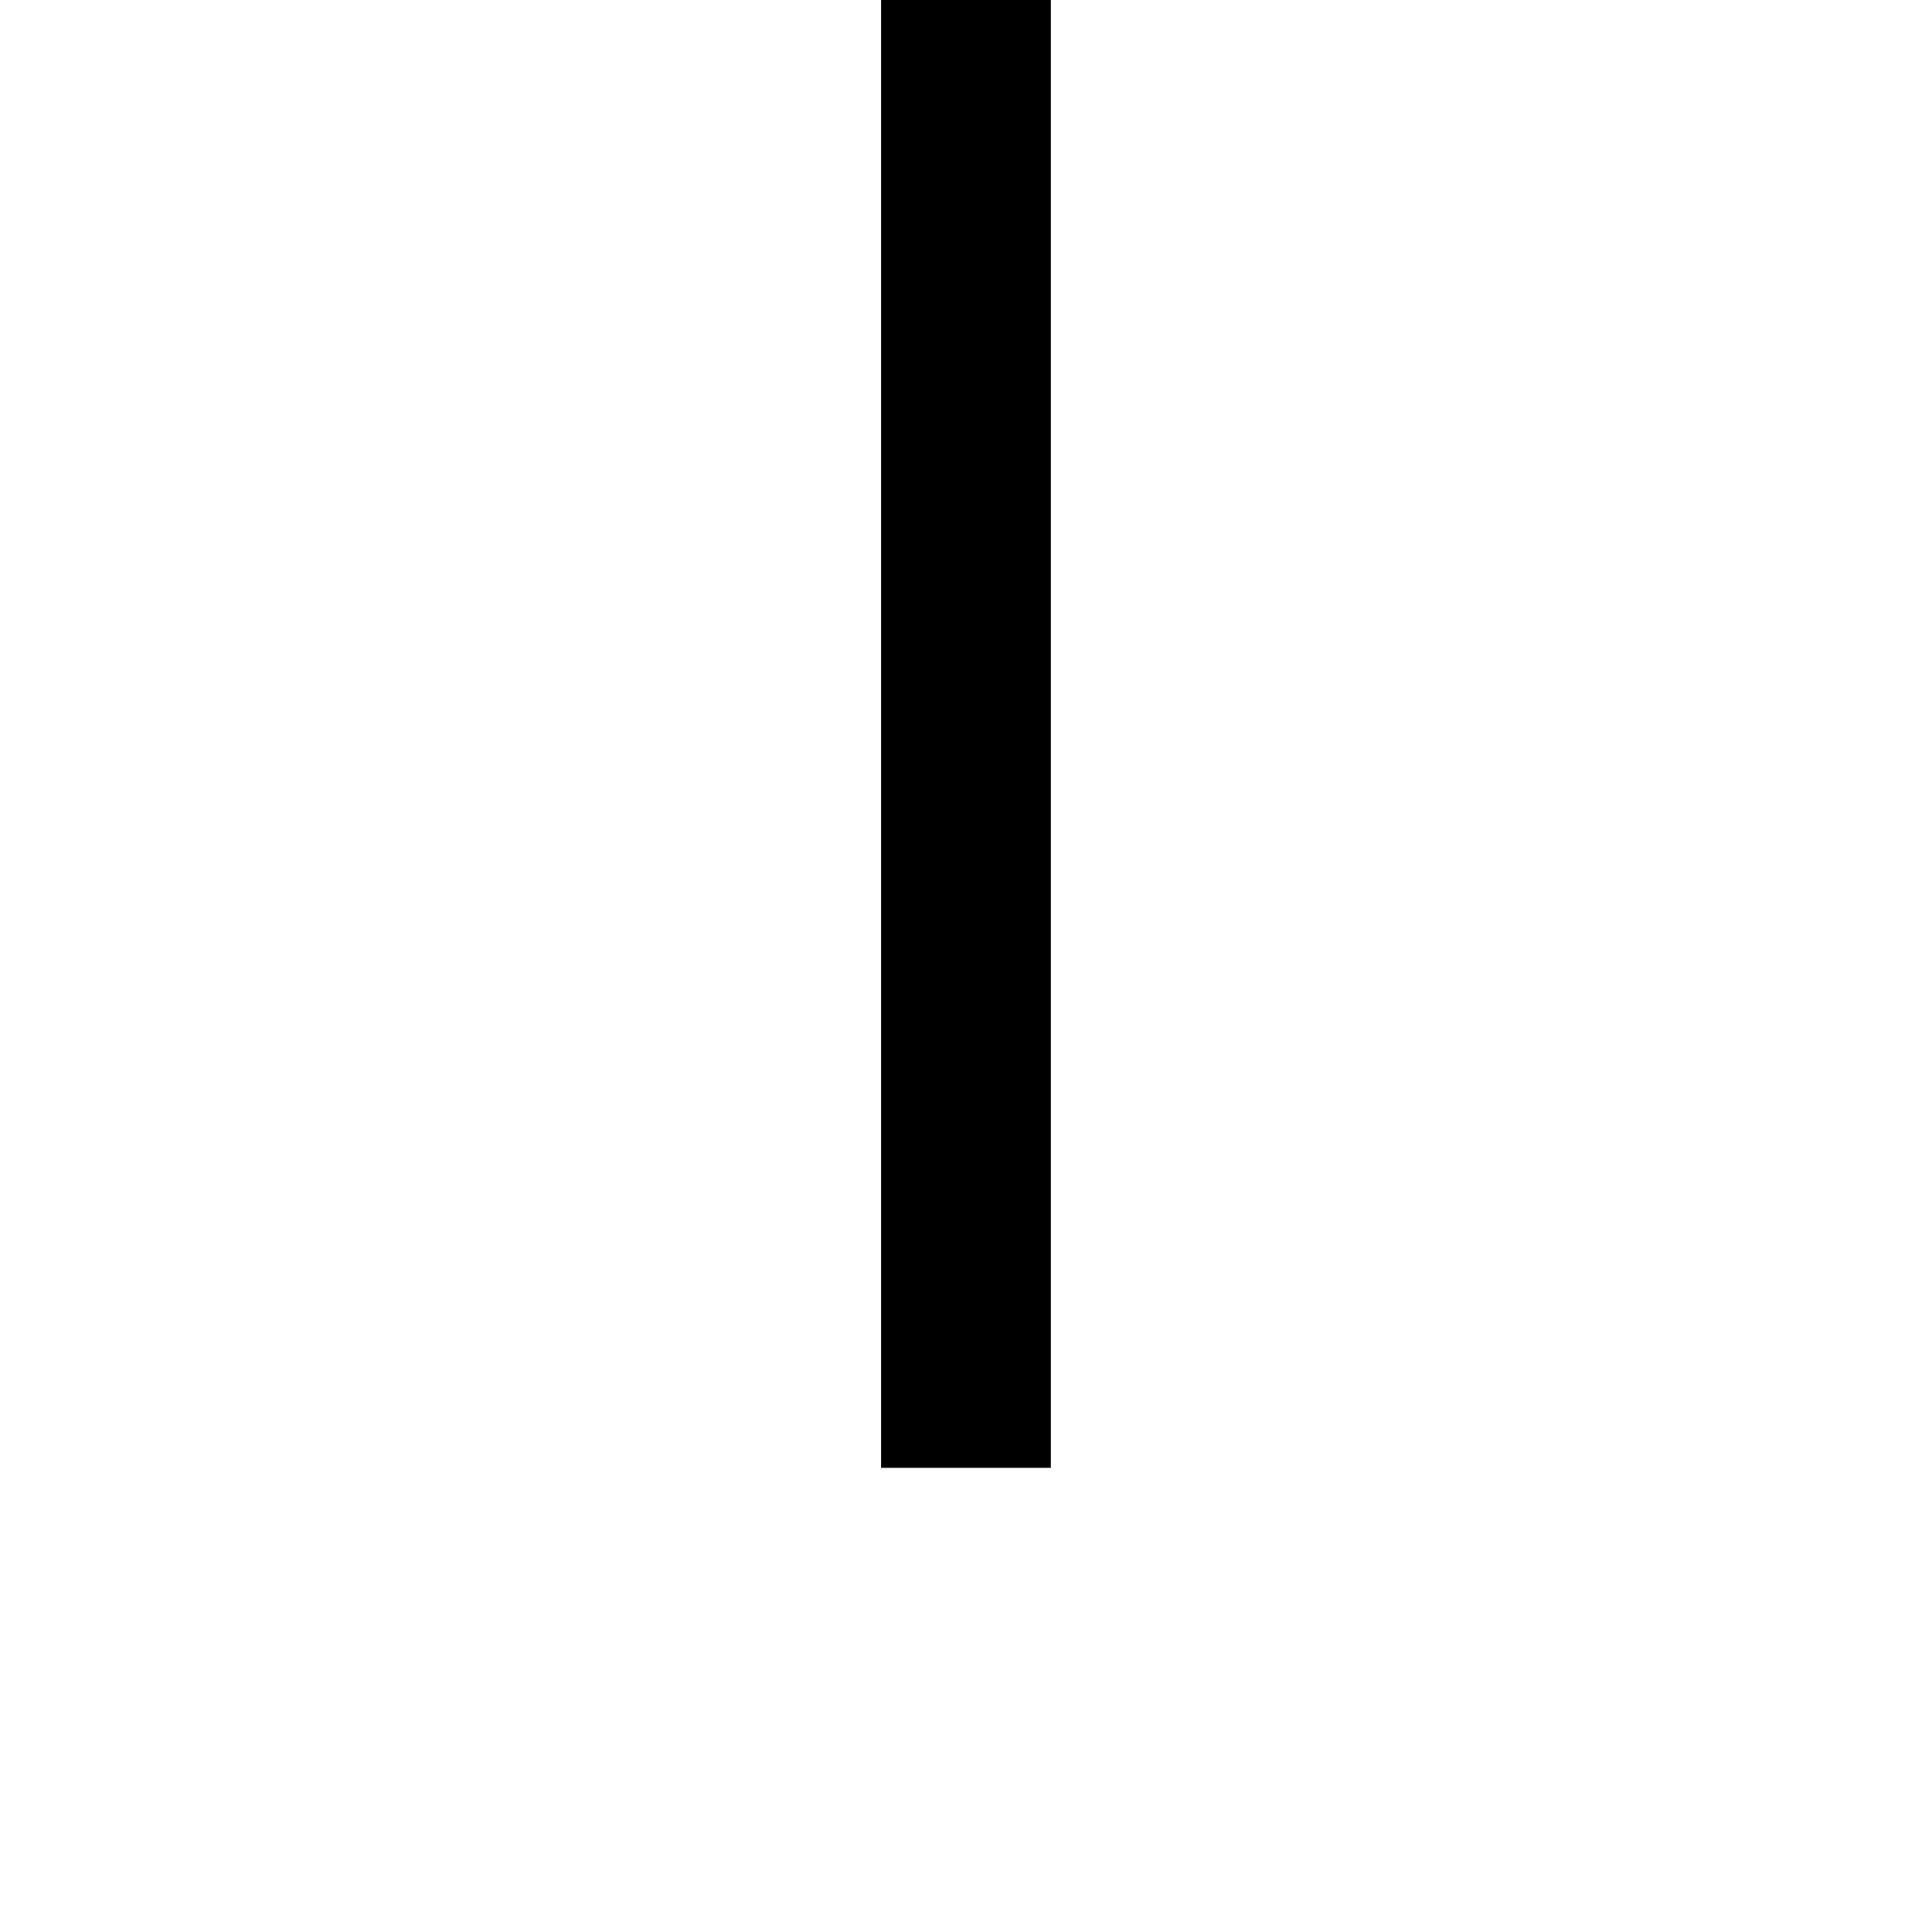<svg height="24" viewBox="0 0 24 24" width="24" xmlns="http://www.w3.org/2000/svg">
<path d="M2.047,0 L2.047,18.234 L4.156,18.234 L4.156,0 Z" transform="translate(8.898, 18.234) scale(1, -1)"/>
</svg>